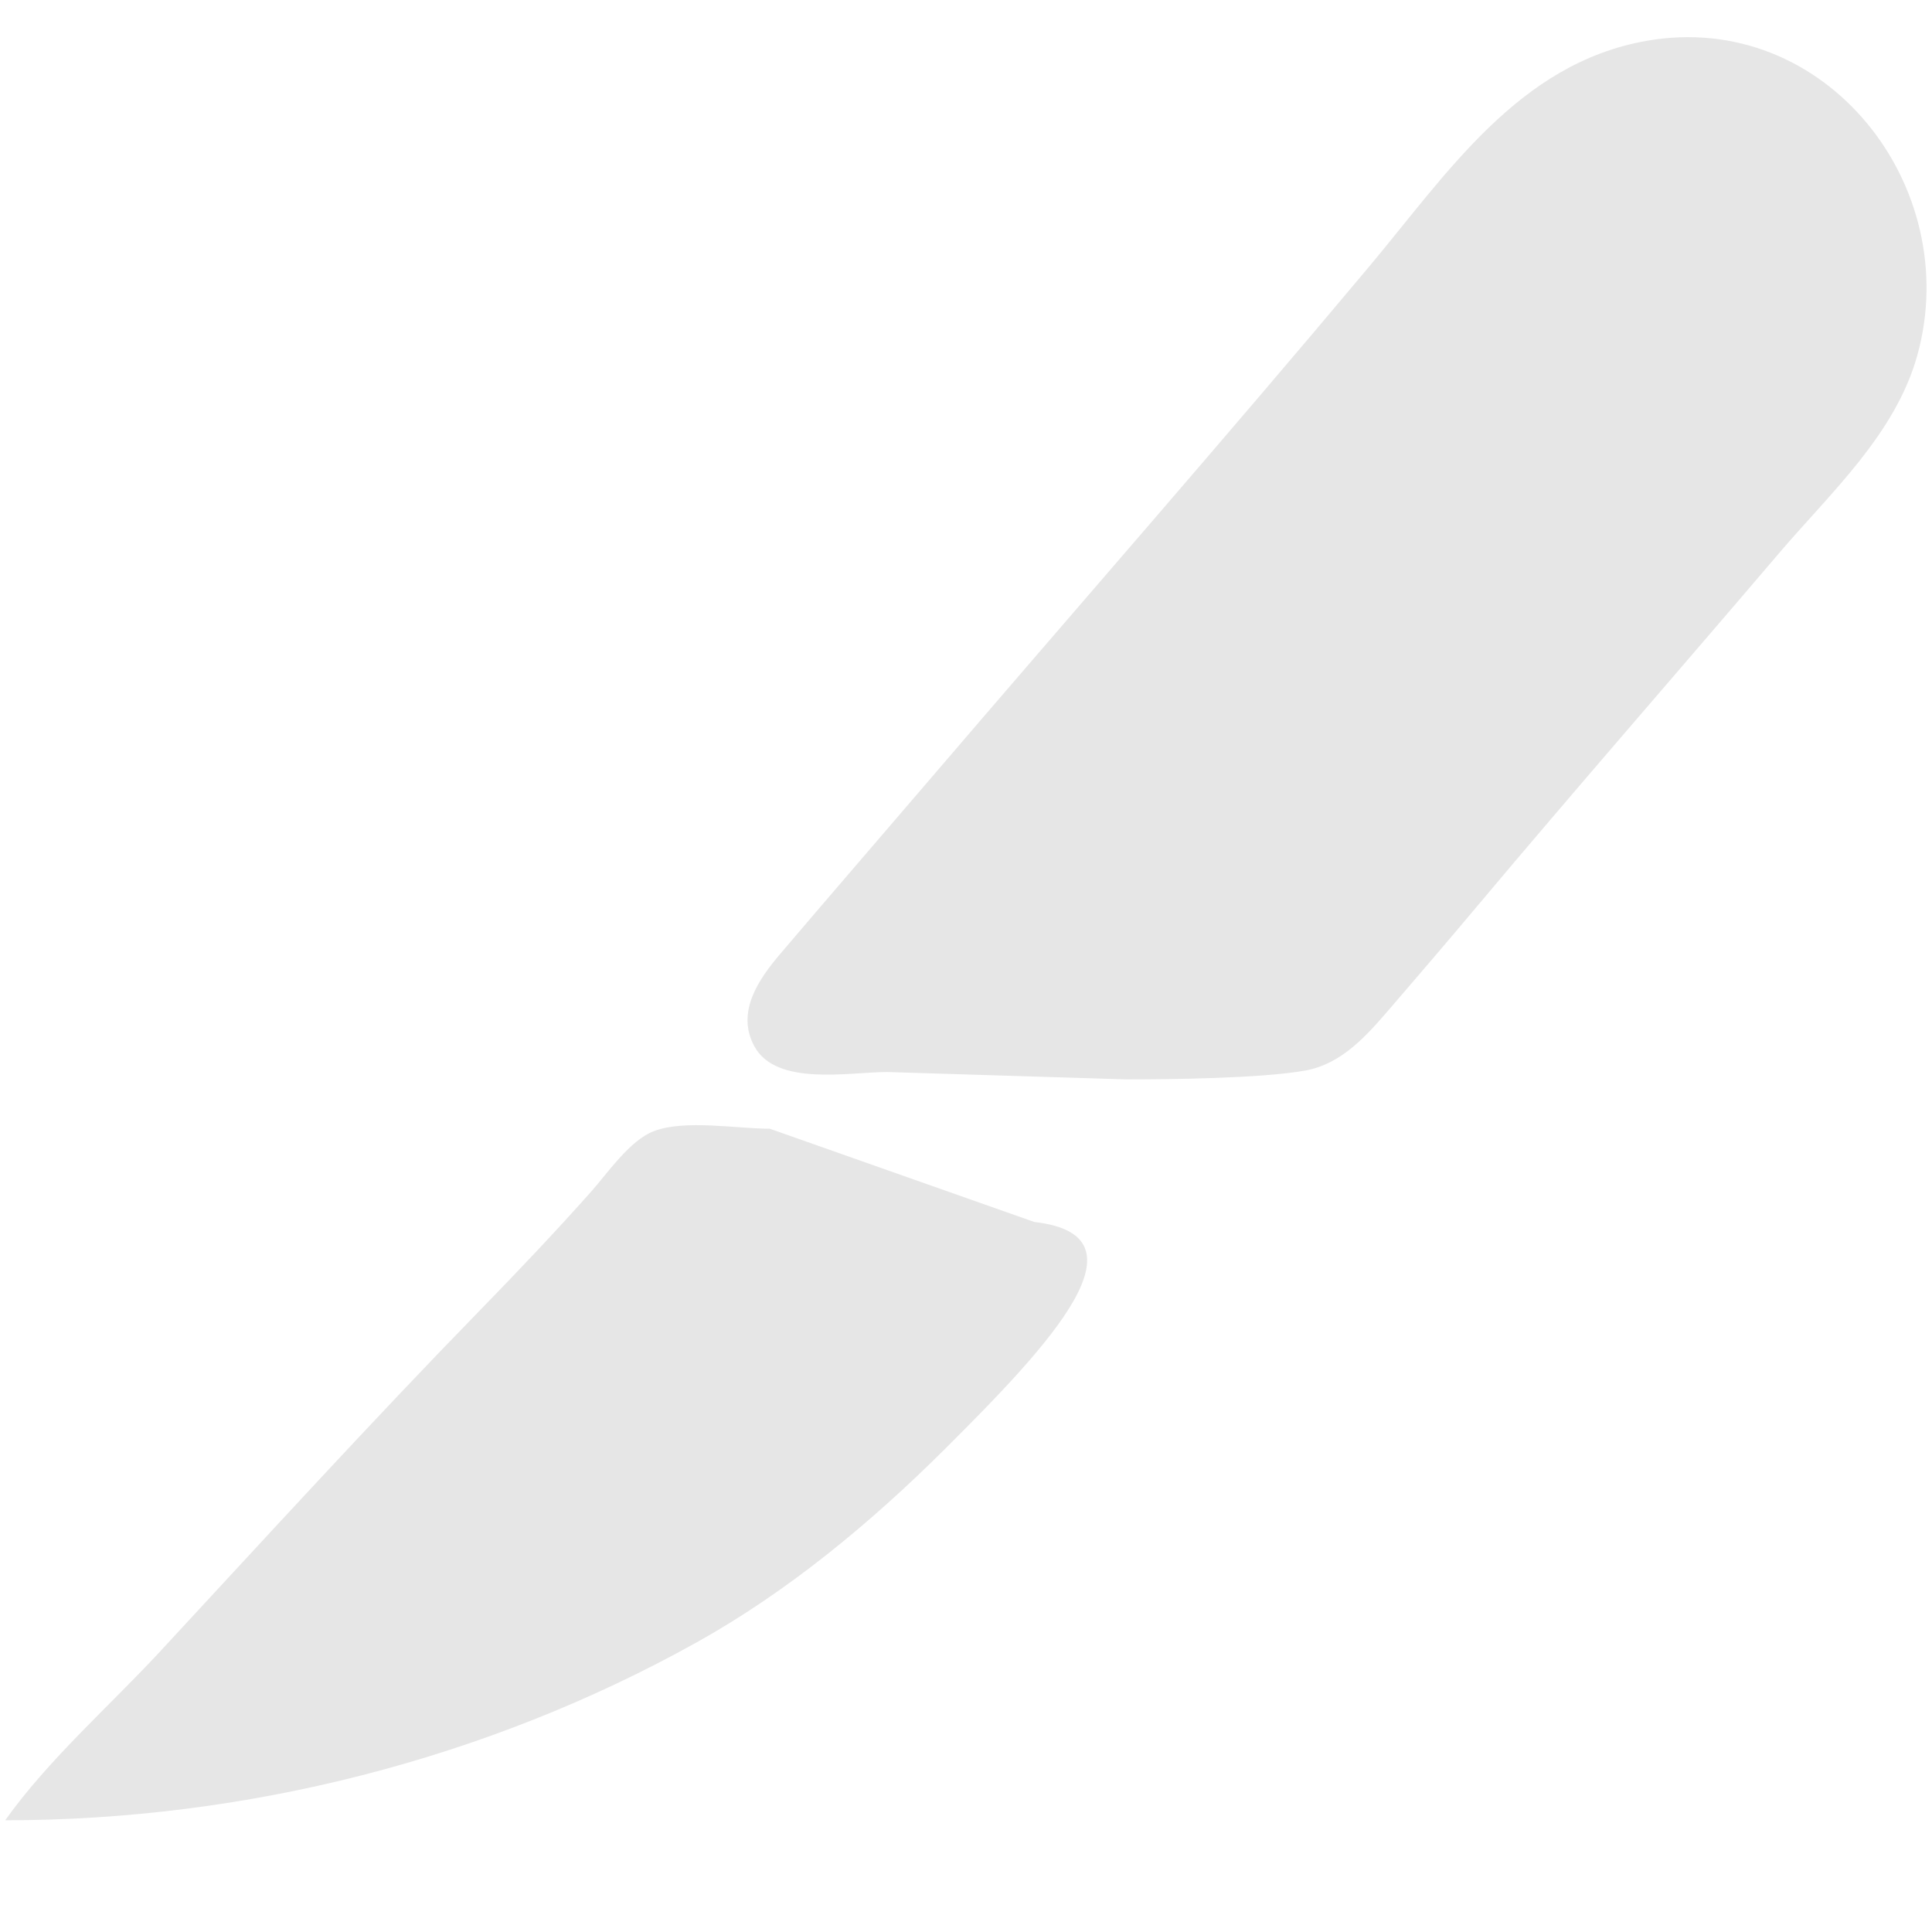 <?xml version="1.0" encoding="UTF-8" standalone="no"?><!DOCTYPE svg PUBLIC "-//W3C//DTD SVG 1.1//EN" "http://www.w3.org/Graphics/SVG/1.1/DTD/svg11.dtd"><svg width="100%" height="100%" viewBox="0 0 512 512" version="1.1" xmlns="http://www.w3.org/2000/svg" xmlns:xlink="http://www.w3.org/1999/xlink" xml:space="preserve" xmlns:serif="http://www.serif.com/" style="fill-rule:evenodd;clip-rule:evenodd;stroke-linejoin:round;stroke-miterlimit:2;"><path d="M436.313,10.829c-33.869,5.985 -52.816,35.164 -73.48,59.827c-38.419,45.856 -77.895,90.882 -116.797,136.334c-13.08,15.283 -26.251,30.489 -39.28,45.817c-5.674,6.676 -11.776,15.425 -6.841,24.481c5.833,10.706 25.134,6.809 35.249,6.809l63.346,1.952c11.866,0 35.591,-0.265 47.286,-2.32c9.77,-1.716 16.366,-9.276 22.495,-16.394c7.666,-8.902 15.311,-17.822 22.864,-26.82c26.466,-31.531 53.574,-62.534 80.271,-93.87c13.702,-16.083 30.887,-31.581 36.692,-52.522c12.4,-44.747 -24.317,-91.685 -71.805,-83.294Z" style="fill:#e6e6e6;fill-rule:nonzero;"/><path d="M1.373,482.392c63.804,0 127.705,-16.213 183.167,-47.102c24.2,-13.478 46.118,-31.632 65.823,-51.237c28.065,-27.924 54.978,-56.682 23.762,-60.209l-70.123,-24.721c-8.856,0 -22.532,-2.523 -30.807,0.674c-6.328,2.445 -12.246,11.179 -16.615,16.089c-9.457,10.626 -19.384,21.091 -29.324,31.29c-28.856,29.607 -56.783,60.209 -84.865,90.517c-13.573,14.649 -29.44,28.463 -41.018,44.699Z" style="fill:#e6e6e6;fill-rule:nonzero;"/></svg>